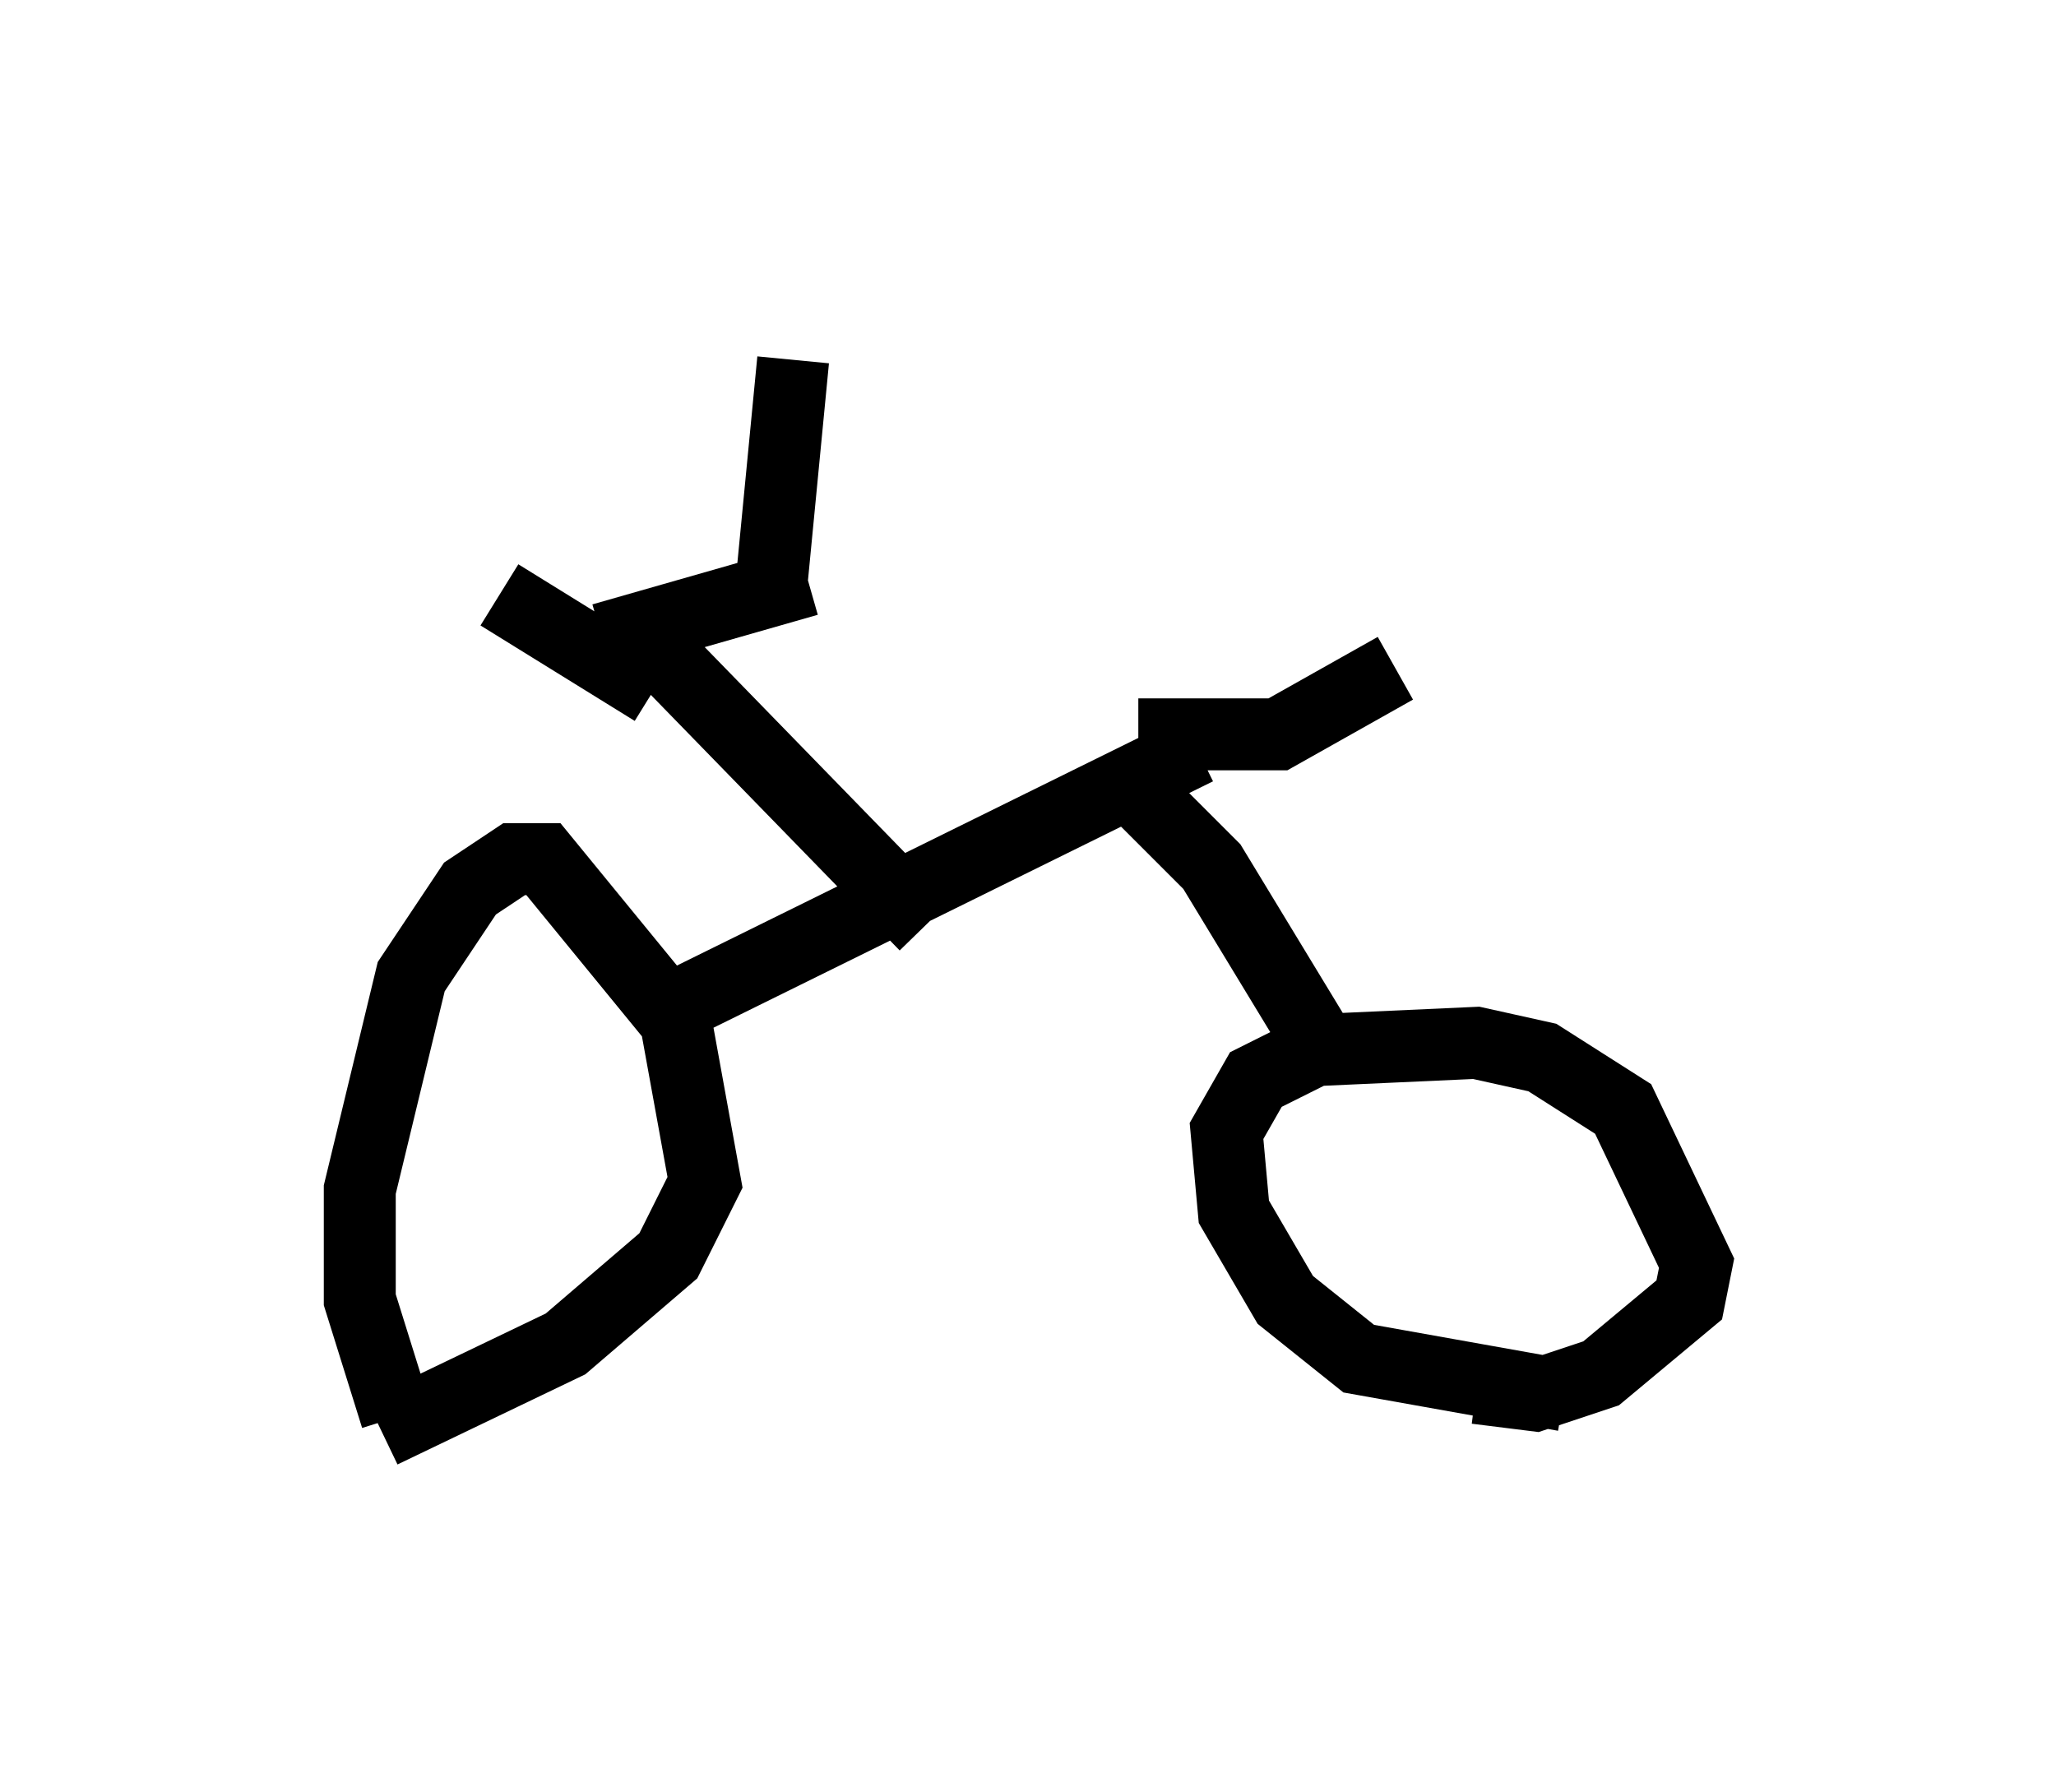 <?xml version="1.0" encoding="utf-8" ?>
<svg baseProfile="full" height="24.904" version="1.1" width="28.579" xmlns="http://www.w3.org/2000/svg" xmlns:ev="http://www.w3.org/2001/xml-events" xmlns:xlink="http://www.w3.org/1999/xlink"><defs /><rect fill="white" height="24.904" width="28.579" x="0" y="0" /><path d="M5.919, 19.904 m-0.408, -0.204 l-0.51, -1.633 0.0, -1.531 l0.715, -2.96 0.817, -1.225 l0.613, -0.408 0.408, 0.0 l1.838, 2.246 0.408, 2.246 l-0.51, 1.021 -1.429, 1.225 l-2.552, 1.225 m16.436, -0.51 l-2.858, -0.51 -1.021, -0.817 l-0.715, -1.225 -0.102, -1.123 l0.408, -0.715 0.817, -0.408 l2.246, -0.102 0.919, 0.204 l1.123, 0.715 1.021, 2.144 l-0.102, 0.51 -1.225, 1.021 l-0.919, 0.306 -0.817, -0.102 m-11.536, -5.615 l0.0, 0.0 m0.0, 0.51 l7.656, -3.777 m1.94, 4.492 l-1.735, -2.858 -1.021, -1.021 m-2.96, 1.838 l-3.777, -3.879 m-0.715, -0.102 l2.858, -0.817 m-2.144, 1.531 l-2.144, -1.327 m3.777, -0.102 l0.306, -3.165 m4.798, 5.206 l1.94, 0.0 1.633, -0.919 " fill="none" stroke="black" stroke-width="1" /></svg>